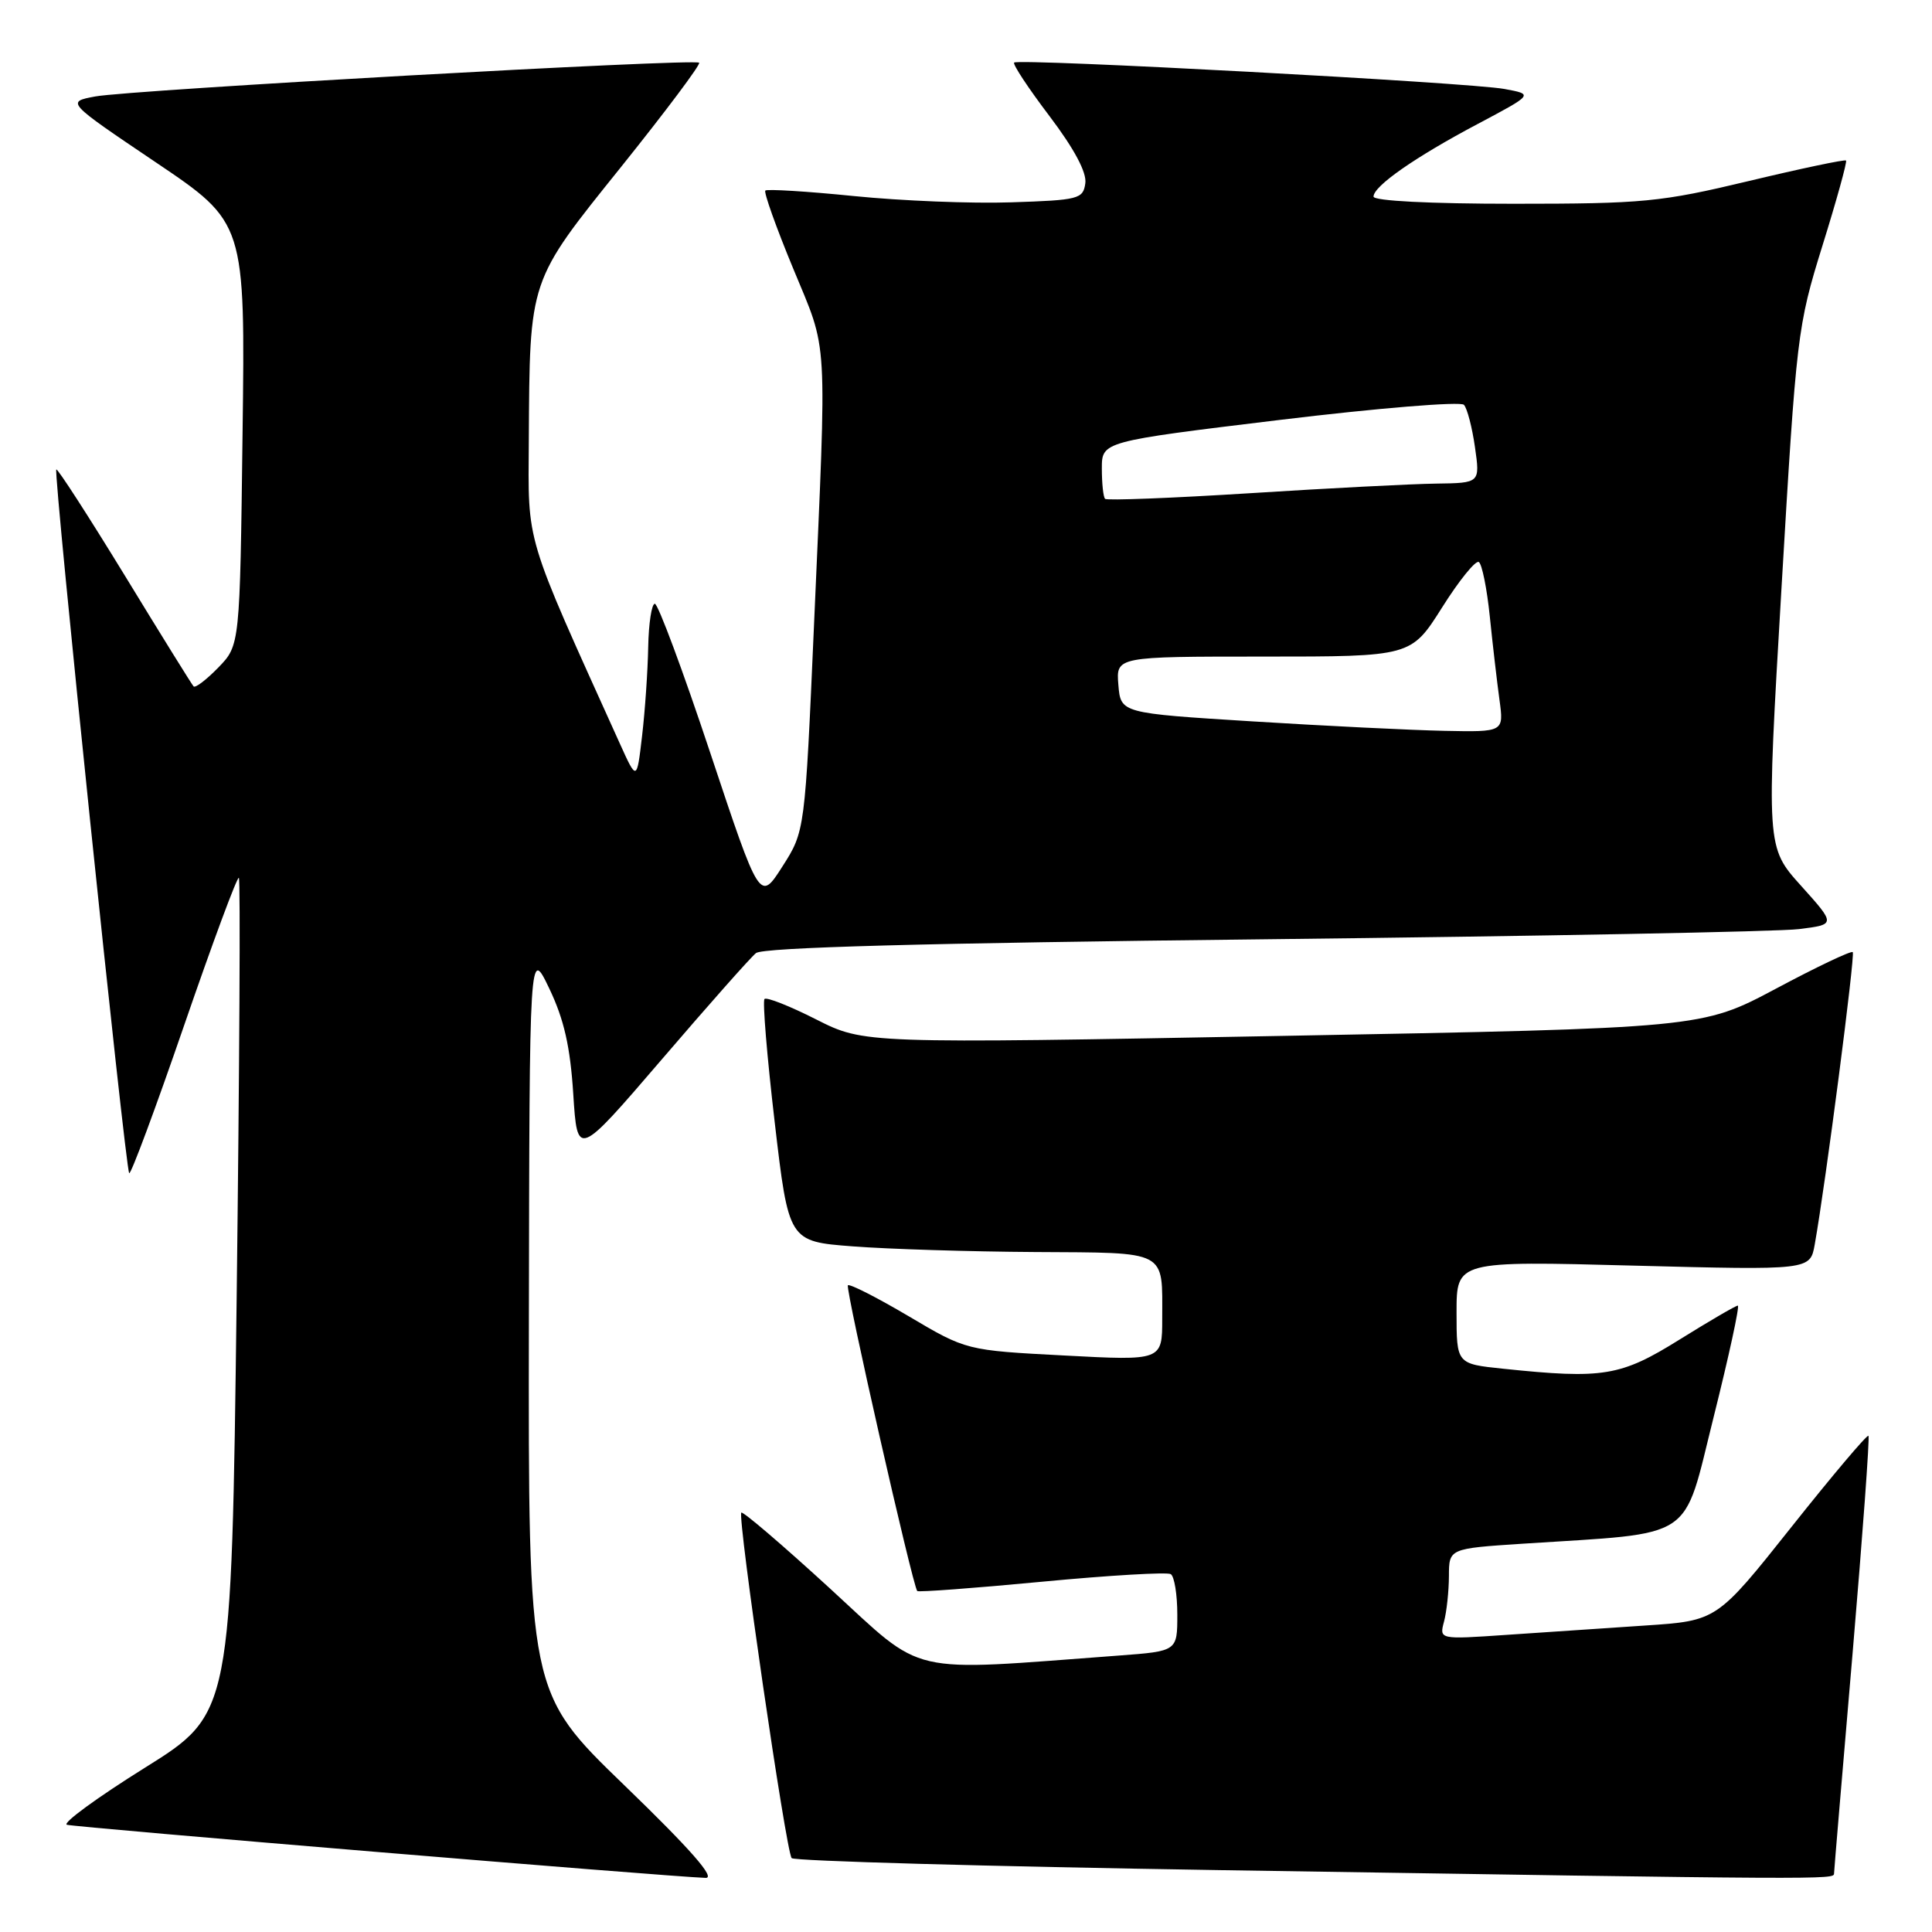 <?xml version="1.0" encoding="UTF-8" standalone="no"?>
<!DOCTYPE svg PUBLIC "-//W3C//DTD SVG 1.1//EN" "http://www.w3.org/Graphics/SVG/1.1/DTD/svg11.dtd" >
<svg xmlns="http://www.w3.org/2000/svg" xmlns:xlink="http://www.w3.org/1999/xlink" version="1.1" viewBox="0 0 256 256">
 <g >
 <path fill="currentColor"
d=" M 82.75 236.58 C 70.00 224.26 70.00 224.26 70.08 174.88 C 70.16 125.50 70.16 125.50 72.79 131.00 C 74.74 135.08 75.56 138.69 75.96 144.96 C 76.50 153.41 76.50 153.41 87.67 140.40 C 93.81 133.24 99.43 126.89 100.17 126.29 C 101.08 125.54 122.28 124.96 167.50 124.46 C 203.80 124.05 235.70 123.45 238.38 123.11 C 243.26 122.50 243.26 122.50 238.65 117.37 C 234.04 112.25 234.04 112.25 236.06 77.87 C 238.04 44.29 238.16 43.25 241.49 32.53 C 243.37 26.50 244.77 21.43 244.61 21.27 C 244.44 21.11 238.64 22.33 231.71 23.99 C 220.05 26.78 217.73 27.00 200.55 27.00 C 189.51 27.00 182.00 26.62 182.00 26.05 C 182.00 24.66 187.50 20.82 195.85 16.40 C 203.20 12.50 203.20 12.50 199.35 11.79 C 194.78 10.94 134.95 7.72 134.38 8.29 C 134.16 8.51 136.27 11.70 139.06 15.38 C 142.35 19.73 144.02 22.86 143.81 24.29 C 143.52 26.37 142.93 26.52 134.00 26.81 C 128.78 26.99 119.40 26.61 113.16 25.98 C 106.93 25.35 101.64 25.03 101.41 25.25 C 101.19 25.48 102.84 30.13 105.10 35.58 C 109.77 46.90 109.58 43.57 107.86 82.82 C 106.66 110.14 106.66 110.14 103.67 114.82 C 100.68 119.50 100.68 119.50 94.11 99.75 C 90.50 88.89 87.19 80.00 86.77 80.00 C 86.35 80.00 85.95 82.59 85.89 85.75 C 85.83 88.91 85.47 94.20 85.08 97.50 C 84.38 103.50 84.38 103.50 82.12 98.50 C 69.37 70.29 69.99 72.37 70.07 58.35 C 70.20 36.84 69.99 37.44 82.32 22.09 C 88.22 14.73 92.87 8.53 92.64 8.31 C 92.06 7.73 17.37 11.91 12.63 12.78 C 8.76 13.50 8.76 13.50 20.63 21.50 C 32.50 29.50 32.50 29.50 32.14 57.50 C 31.79 85.50 31.79 85.50 28.93 88.45 C 27.35 90.07 25.88 91.20 25.65 90.95 C 25.42 90.70 21.30 84.07 16.50 76.20 C 11.69 68.34 7.62 62.04 7.46 62.21 C 7.05 62.62 16.61 154.94 17.12 155.45 C 17.34 155.67 20.61 146.87 24.39 135.89 C 28.17 124.91 31.44 116.10 31.65 116.32 C 31.87 116.53 31.73 141.54 31.36 171.89 C 30.67 227.07 30.67 227.07 19.19 234.24 C 12.88 238.18 8.23 241.58 8.86 241.79 C 9.86 242.12 88.19 248.64 93.50 248.83 C 94.87 248.88 91.51 245.05 82.75 236.58 Z  M 243.02 248.25 C 243.03 247.84 244.14 234.69 245.48 219.04 C 246.81 203.38 247.76 190.43 247.58 190.25 C 247.40 190.06 242.80 195.50 237.37 202.34 C 227.50 214.76 227.50 214.76 218.00 215.39 C 212.78 215.74 204.50 216.30 199.60 216.63 C 190.71 217.24 190.71 217.24 191.34 214.87 C 191.69 213.57 191.98 210.85 191.99 208.84 C 192.00 205.19 192.00 205.19 201.75 204.55 C 224.96 203.04 222.90 204.40 227.07 187.75 C 229.10 179.64 230.54 173.00 230.27 173.00 C 230.00 173.00 226.52 175.03 222.55 177.50 C 214.74 182.37 212.45 182.75 199.15 181.36 C 193.00 180.72 193.00 180.72 193.00 173.90 C 193.00 167.08 193.00 167.08 216.43 167.70 C 239.85 168.31 239.85 168.31 240.46 164.91 C 241.90 156.85 245.84 126.51 245.50 126.16 C 245.29 125.95 240.70 128.13 235.31 131.01 C 225.50 136.23 225.50 136.23 170.00 137.26 C 114.50 138.29 114.50 138.29 108.15 135.08 C 104.66 133.31 101.57 132.09 101.30 132.37 C 101.03 132.64 101.63 139.98 102.65 148.68 C 104.50 164.50 104.50 164.50 113.00 165.15 C 117.67 165.51 128.54 165.85 137.14 165.90 C 154.89 166.01 154.00 165.55 154.00 174.73 C 154.00 180.30 154.00 180.30 141.02 179.61 C 128.04 178.93 128.04 178.93 120.41 174.41 C 116.21 171.93 112.58 170.08 112.35 170.31 C 111.98 170.69 120.91 210.04 121.54 210.82 C 121.68 210.99 129.10 210.44 138.03 209.59 C 146.96 208.74 154.65 208.29 155.13 208.58 C 155.61 208.88 156.00 211.29 156.00 213.95 C 156.00 218.79 156.00 218.79 148.25 219.37 C 119.73 221.49 122.73 222.18 110.05 210.55 C 103.76 204.78 98.44 200.23 98.23 200.43 C 97.69 200.97 104.15 245.36 104.90 246.21 C 105.24 246.60 130.71 247.31 161.51 247.80 C 242.49 249.07 243.00 249.07 243.02 248.25 Z  M 166.00 95.59 C 148.50 94.50 148.50 94.50 148.19 90.75 C 147.88 87.00 147.88 87.00 167.42 87.00 C 186.97 87.00 186.97 87.00 191.08 80.50 C 193.33 76.92 195.53 74.21 195.95 74.47 C 196.37 74.73 197.03 77.99 197.41 81.72 C 197.79 85.45 198.37 90.41 198.69 92.75 C 199.27 97.00 199.27 97.00 191.39 96.84 C 187.05 96.75 175.62 96.19 166.00 95.59 Z  M 146.43 66.10 C 146.19 65.86 146.00 64.05 146.00 62.08 C 146.00 58.50 146.00 58.50 169.59 55.64 C 182.57 54.07 193.54 53.17 193.98 53.64 C 194.41 54.11 195.07 56.64 195.44 59.25 C 196.12 64.00 196.12 64.00 190.31 64.08 C 187.12 64.12 176.03 64.69 165.68 65.35 C 155.33 66.00 146.67 66.34 146.43 66.10 Z "/>
</g>
</svg>